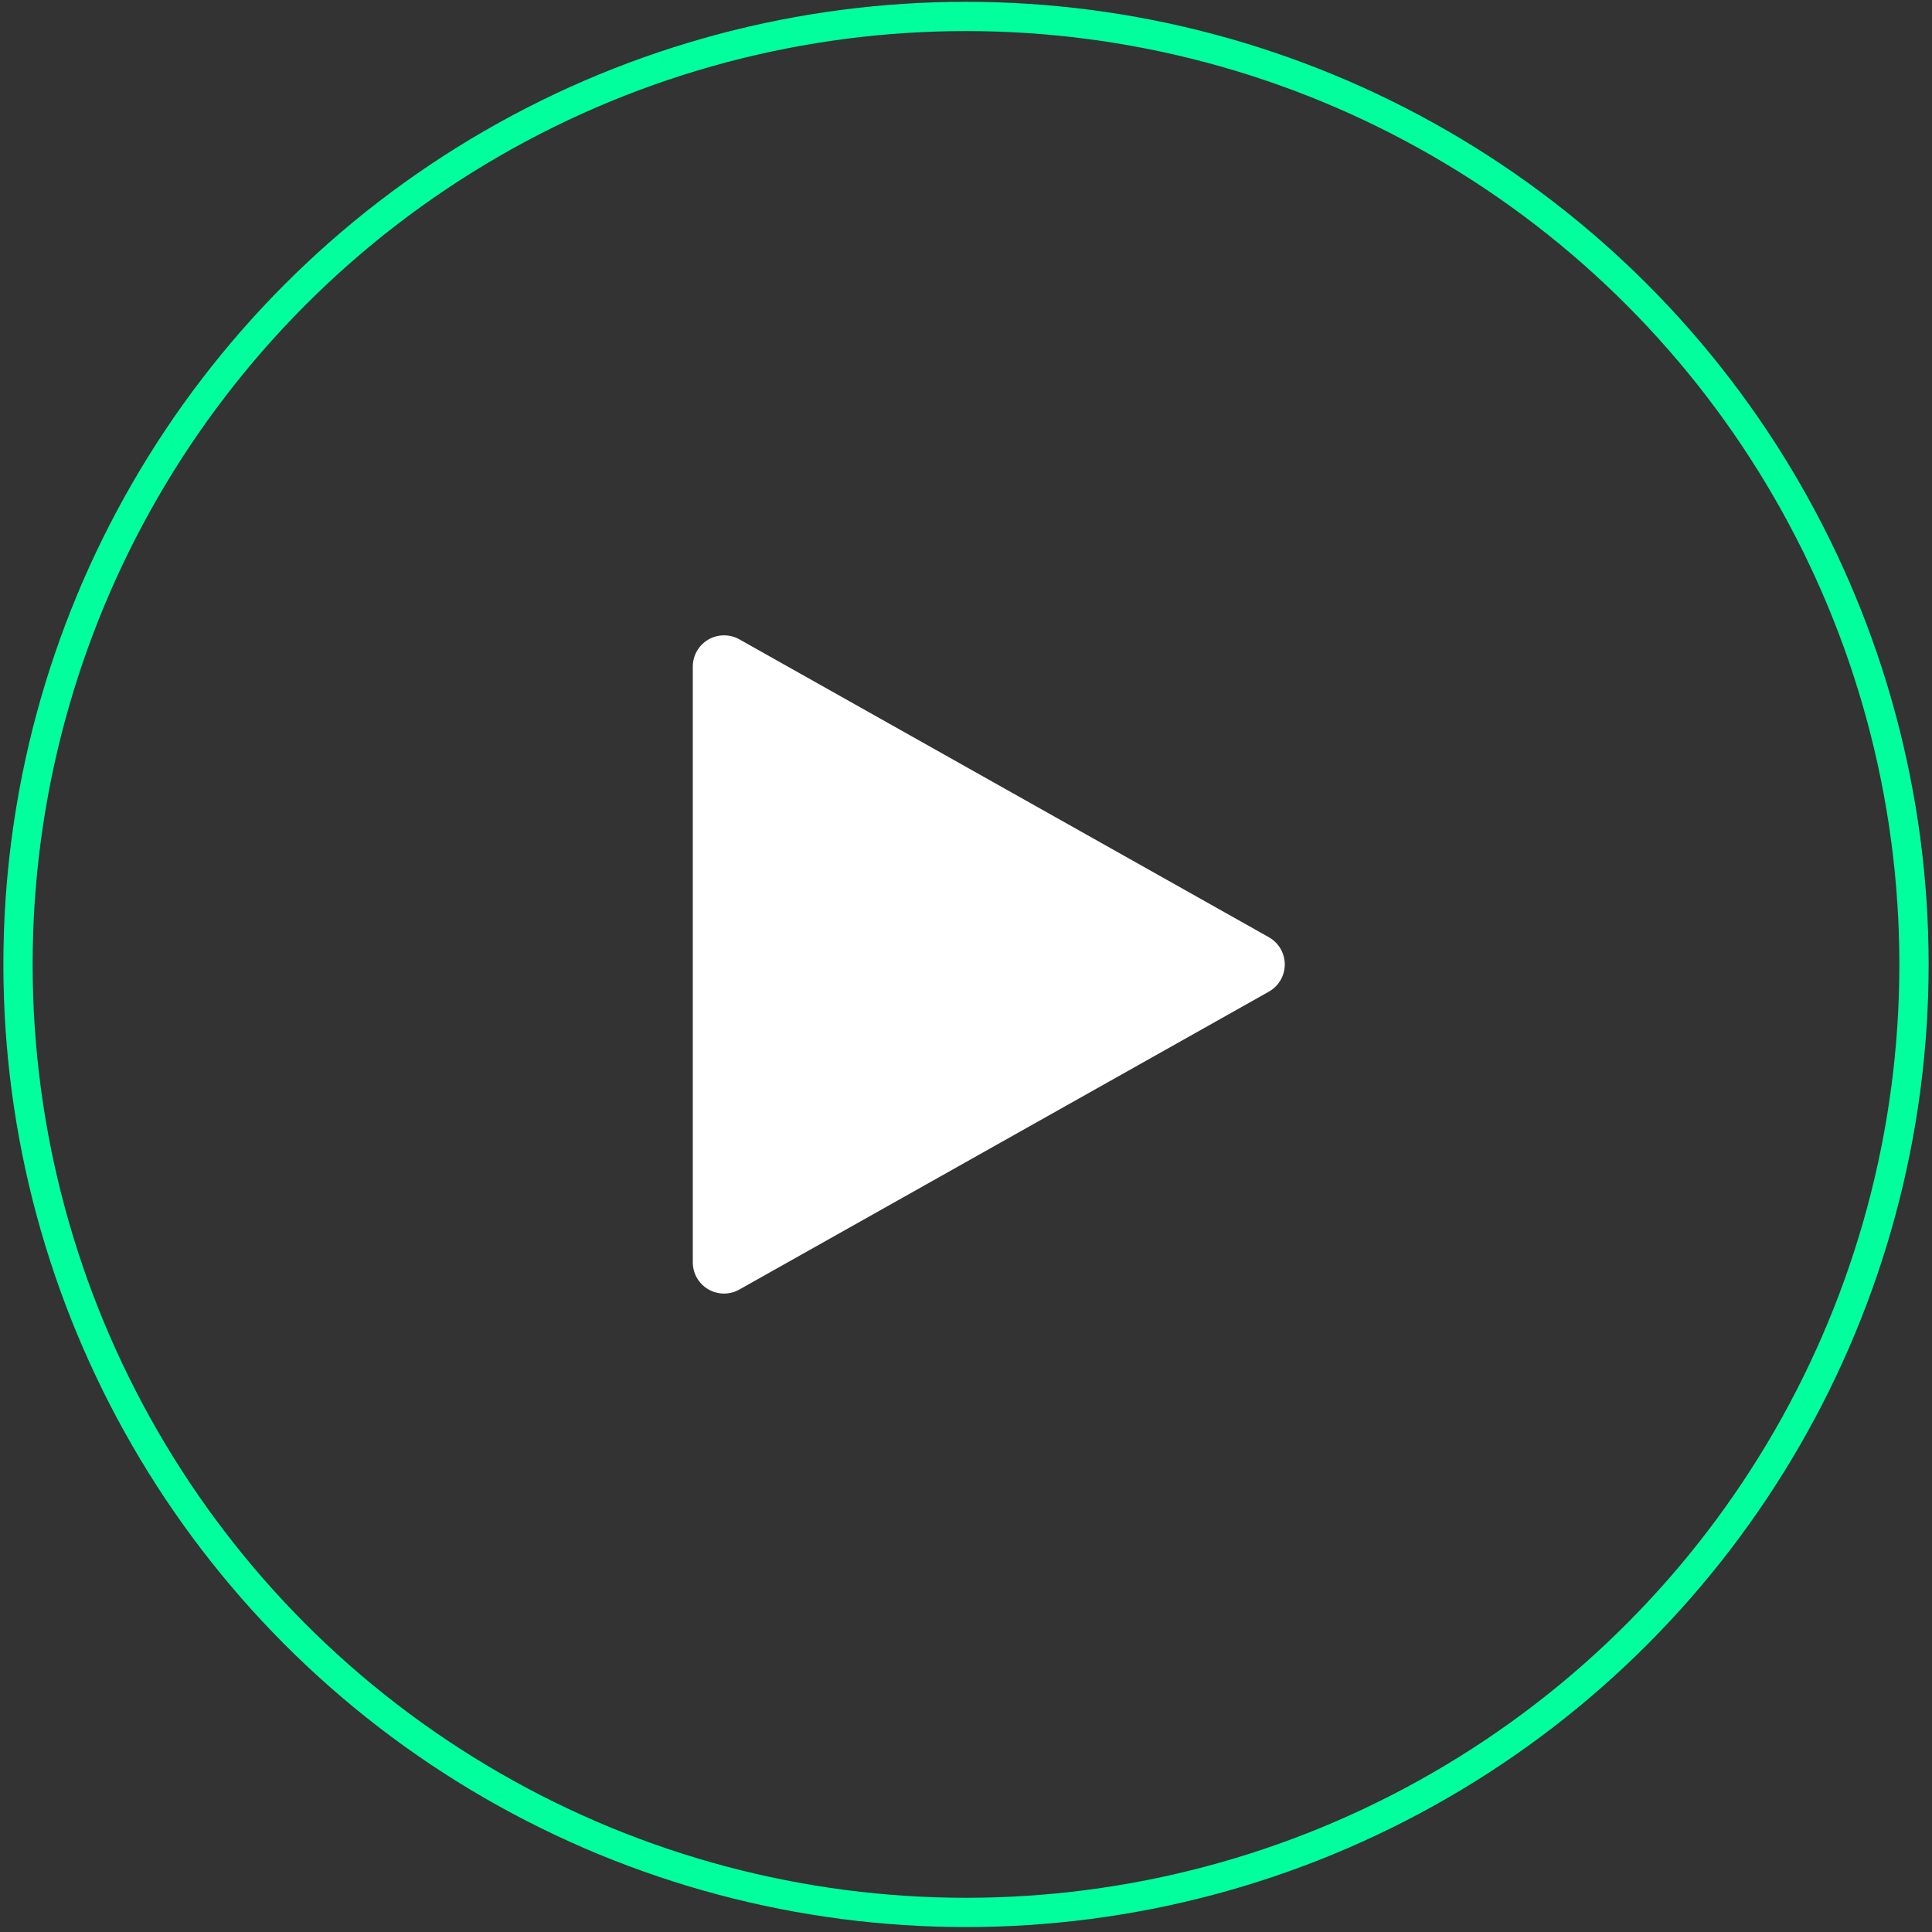 <svg width="132" height="132" viewBox="0 0 132 132" fill="none" xmlns="http://www.w3.org/2000/svg">
<rect x="0" y="0" width="132" height="132" fill="#333333" stroke="none"/>
<path d="M50.512 43.68L86.694 64.034C87.023 64.22 87.297 64.49 87.488 64.817C87.679 65.143 87.78 65.515 87.78 65.893C87.78 66.271 87.679 66.643 87.488 66.969C87.297 67.296 87.023 67.566 86.694 67.752L50.512 88.106C50.187 88.289 49.821 88.383 49.448 88.38C49.075 88.377 48.71 88.276 48.389 88.088C48.067 87.899 47.801 87.63 47.616 87.307C47.43 86.984 47.333 86.618 47.334 86.245V45.541C47.334 45.169 47.431 44.803 47.617 44.48C47.802 44.157 48.069 43.888 48.39 43.7C48.711 43.512 49.076 43.412 49.449 43.409C49.821 43.406 50.188 43.497 50.512 43.68Z" fill="white"/>
<circle cx="66" cy="65.893" r="64.77" stroke="#01FF9D" stroke-width="2"/>
</svg>
